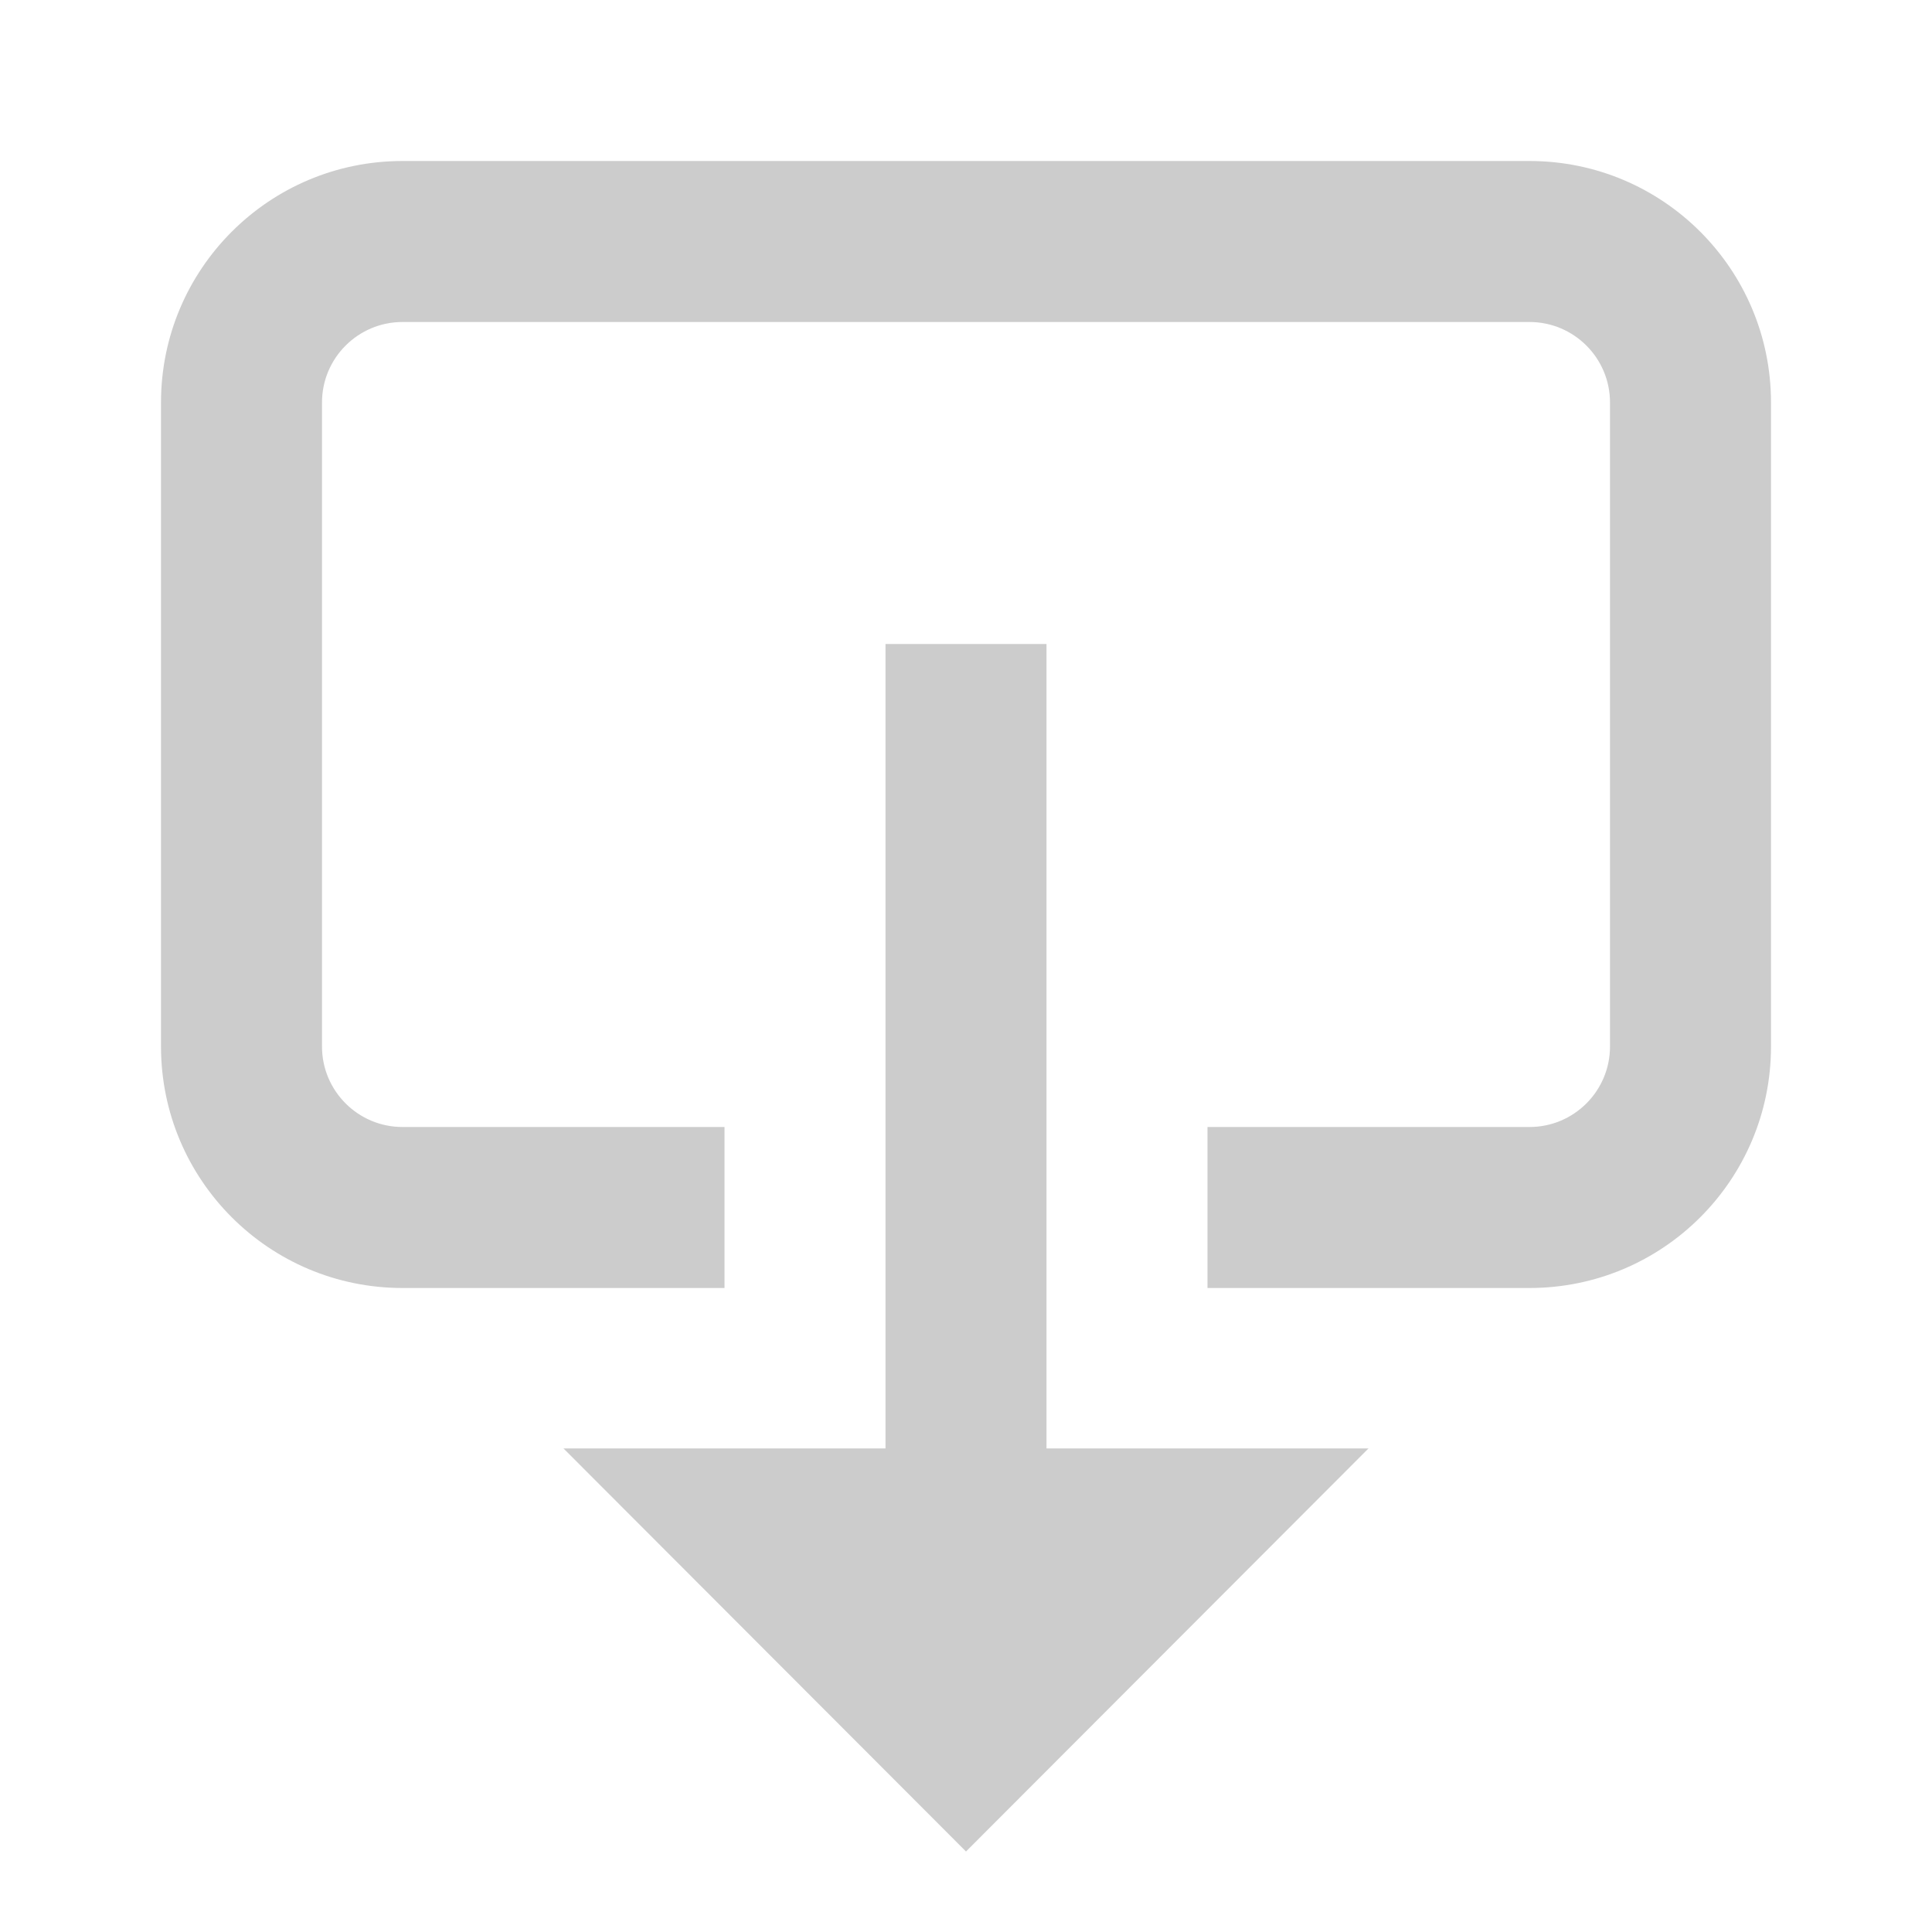 <svg xmlns="http://www.w3.org/2000/svg" xmlns:xlink="http://www.w3.org/1999/xlink" version="1.1" viewBox="0 0 24 24" x="0px" y="0px"><path fill="#cccccc" d="M19 16h-4v-2h4c0.552 0 1-0.448 1-1v-8c0-0.552-0.448-1-1-1h-14c-0.552 0-1 0.448-1 1v8c0 0.552 0.448 1 1 1h4v2h-4c-1.657 0-3-1.343-3-3v-8c0-1.657 1.343-3 3-3h14c1.657 0 3 1.343 3 3v8c0 1.657-1.343 3-3 3zM11 8h2v9.993h4l-5 5.007-5-5.007h4v-9.993z"/></svg>